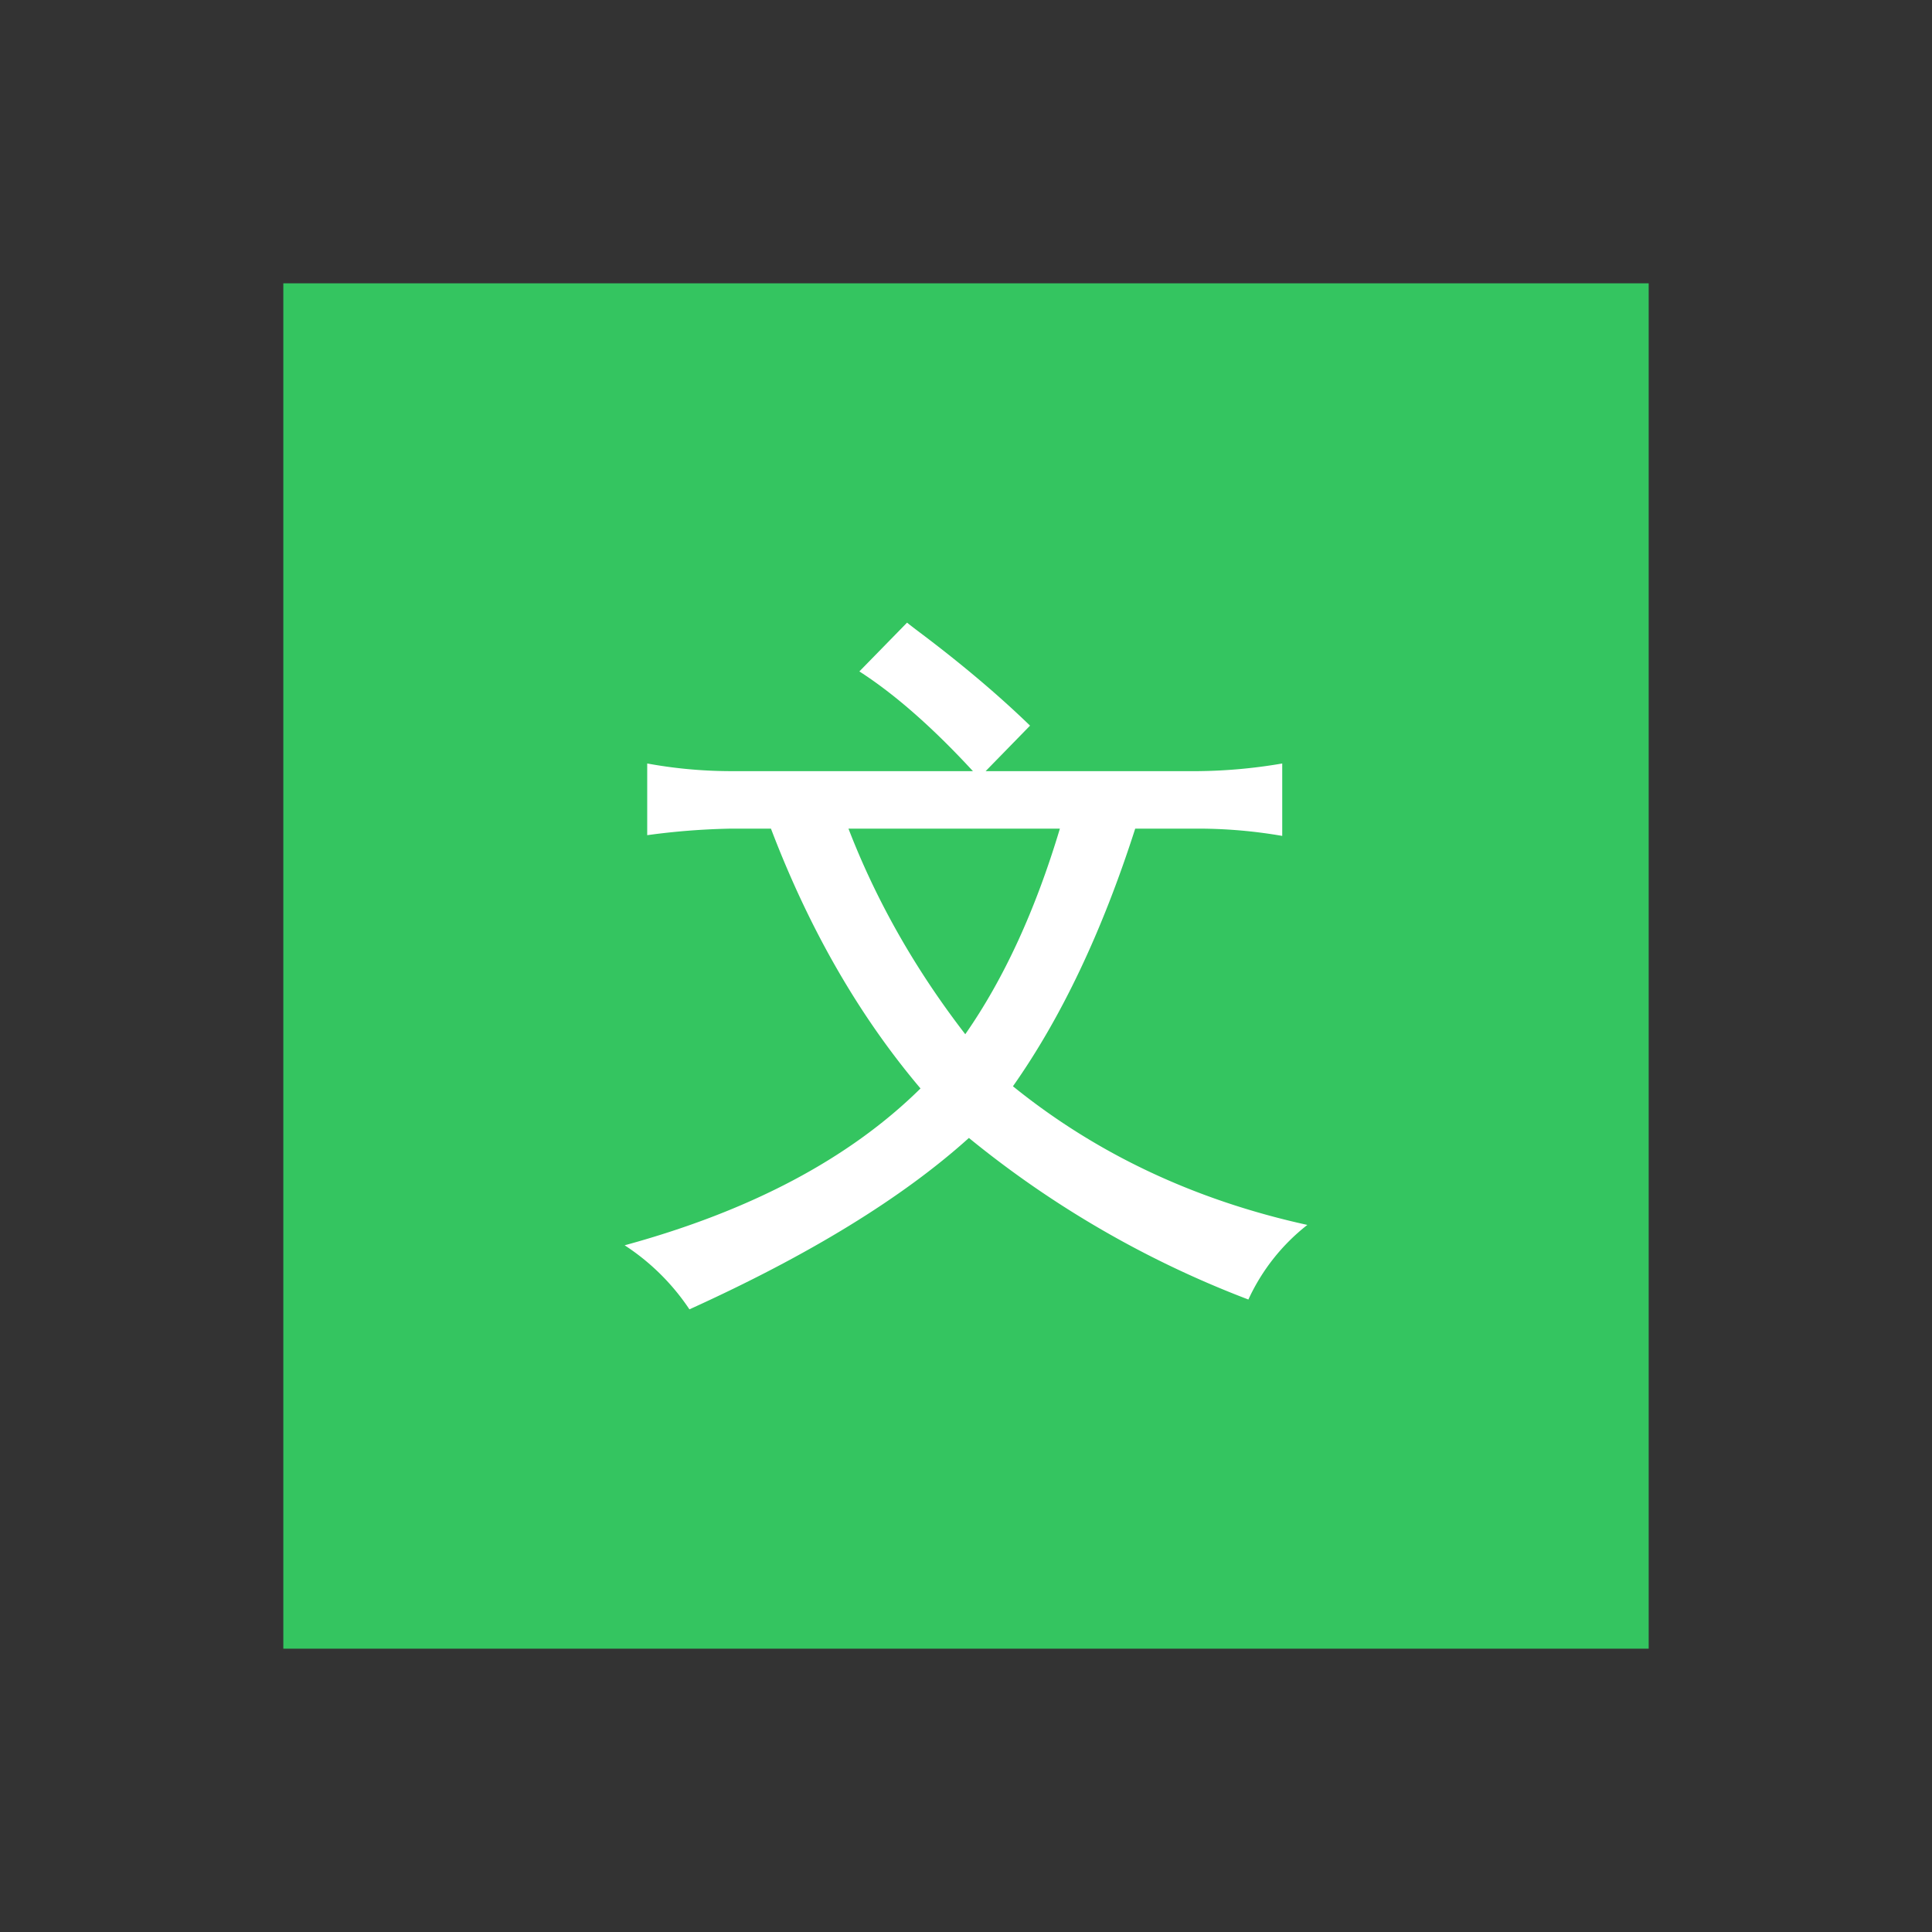 <svg id="图层_1" data-name="图层 1" xmlns="http://www.w3.org/2000/svg" viewBox="0 0 1415 1415"><rect x="0" y="0" width="1415" height="1415" fill="#333333" stroke="none"/><title>Nangua-Wendang</title><circle cx="707.5" cy="707.5" r="707.5" style="fill:none"/><rect x="207.5" y="207.5" width="1000" height="1000" style="fill:#34c560"/><path d="M421.908,284.248l34.915-35.714q3.998,3.198,11.461,8.795Q513.06,291.18,546.908,323.961l-32.516,33.316H670.309a382.708,382.708,0,0,0,61.301-5.597v53.038a362.204,362.204,0,0,0-60.234-5.33H623.934Q587.684,512.396,534.382,588.087,626.333,662.447,750,689.632A147.556,147.556,0,0,0,706.823,744.27,739.879,739.879,0,0,1,502.132,625.933q-73.03,65.834-204.691,125.533A165.592,165.592,0,0,0,250,704.558Q388.588,666.709,466.684,589.686,399.252,509.997,357.143,399.387H328.092a517.024,517.024,0,0,0-61.567,4.797V351.679a341.632,341.632,0,0,0,59.435,5.597H505.064Q460.819,309.302,421.908,284.248ZM413.913,399.387q30.646,79.427,85.554,150.586,42.377-60.768,69.296-150.586Z" transform="translate(207.5 207.5)" style="fill:#fff"/></svg>